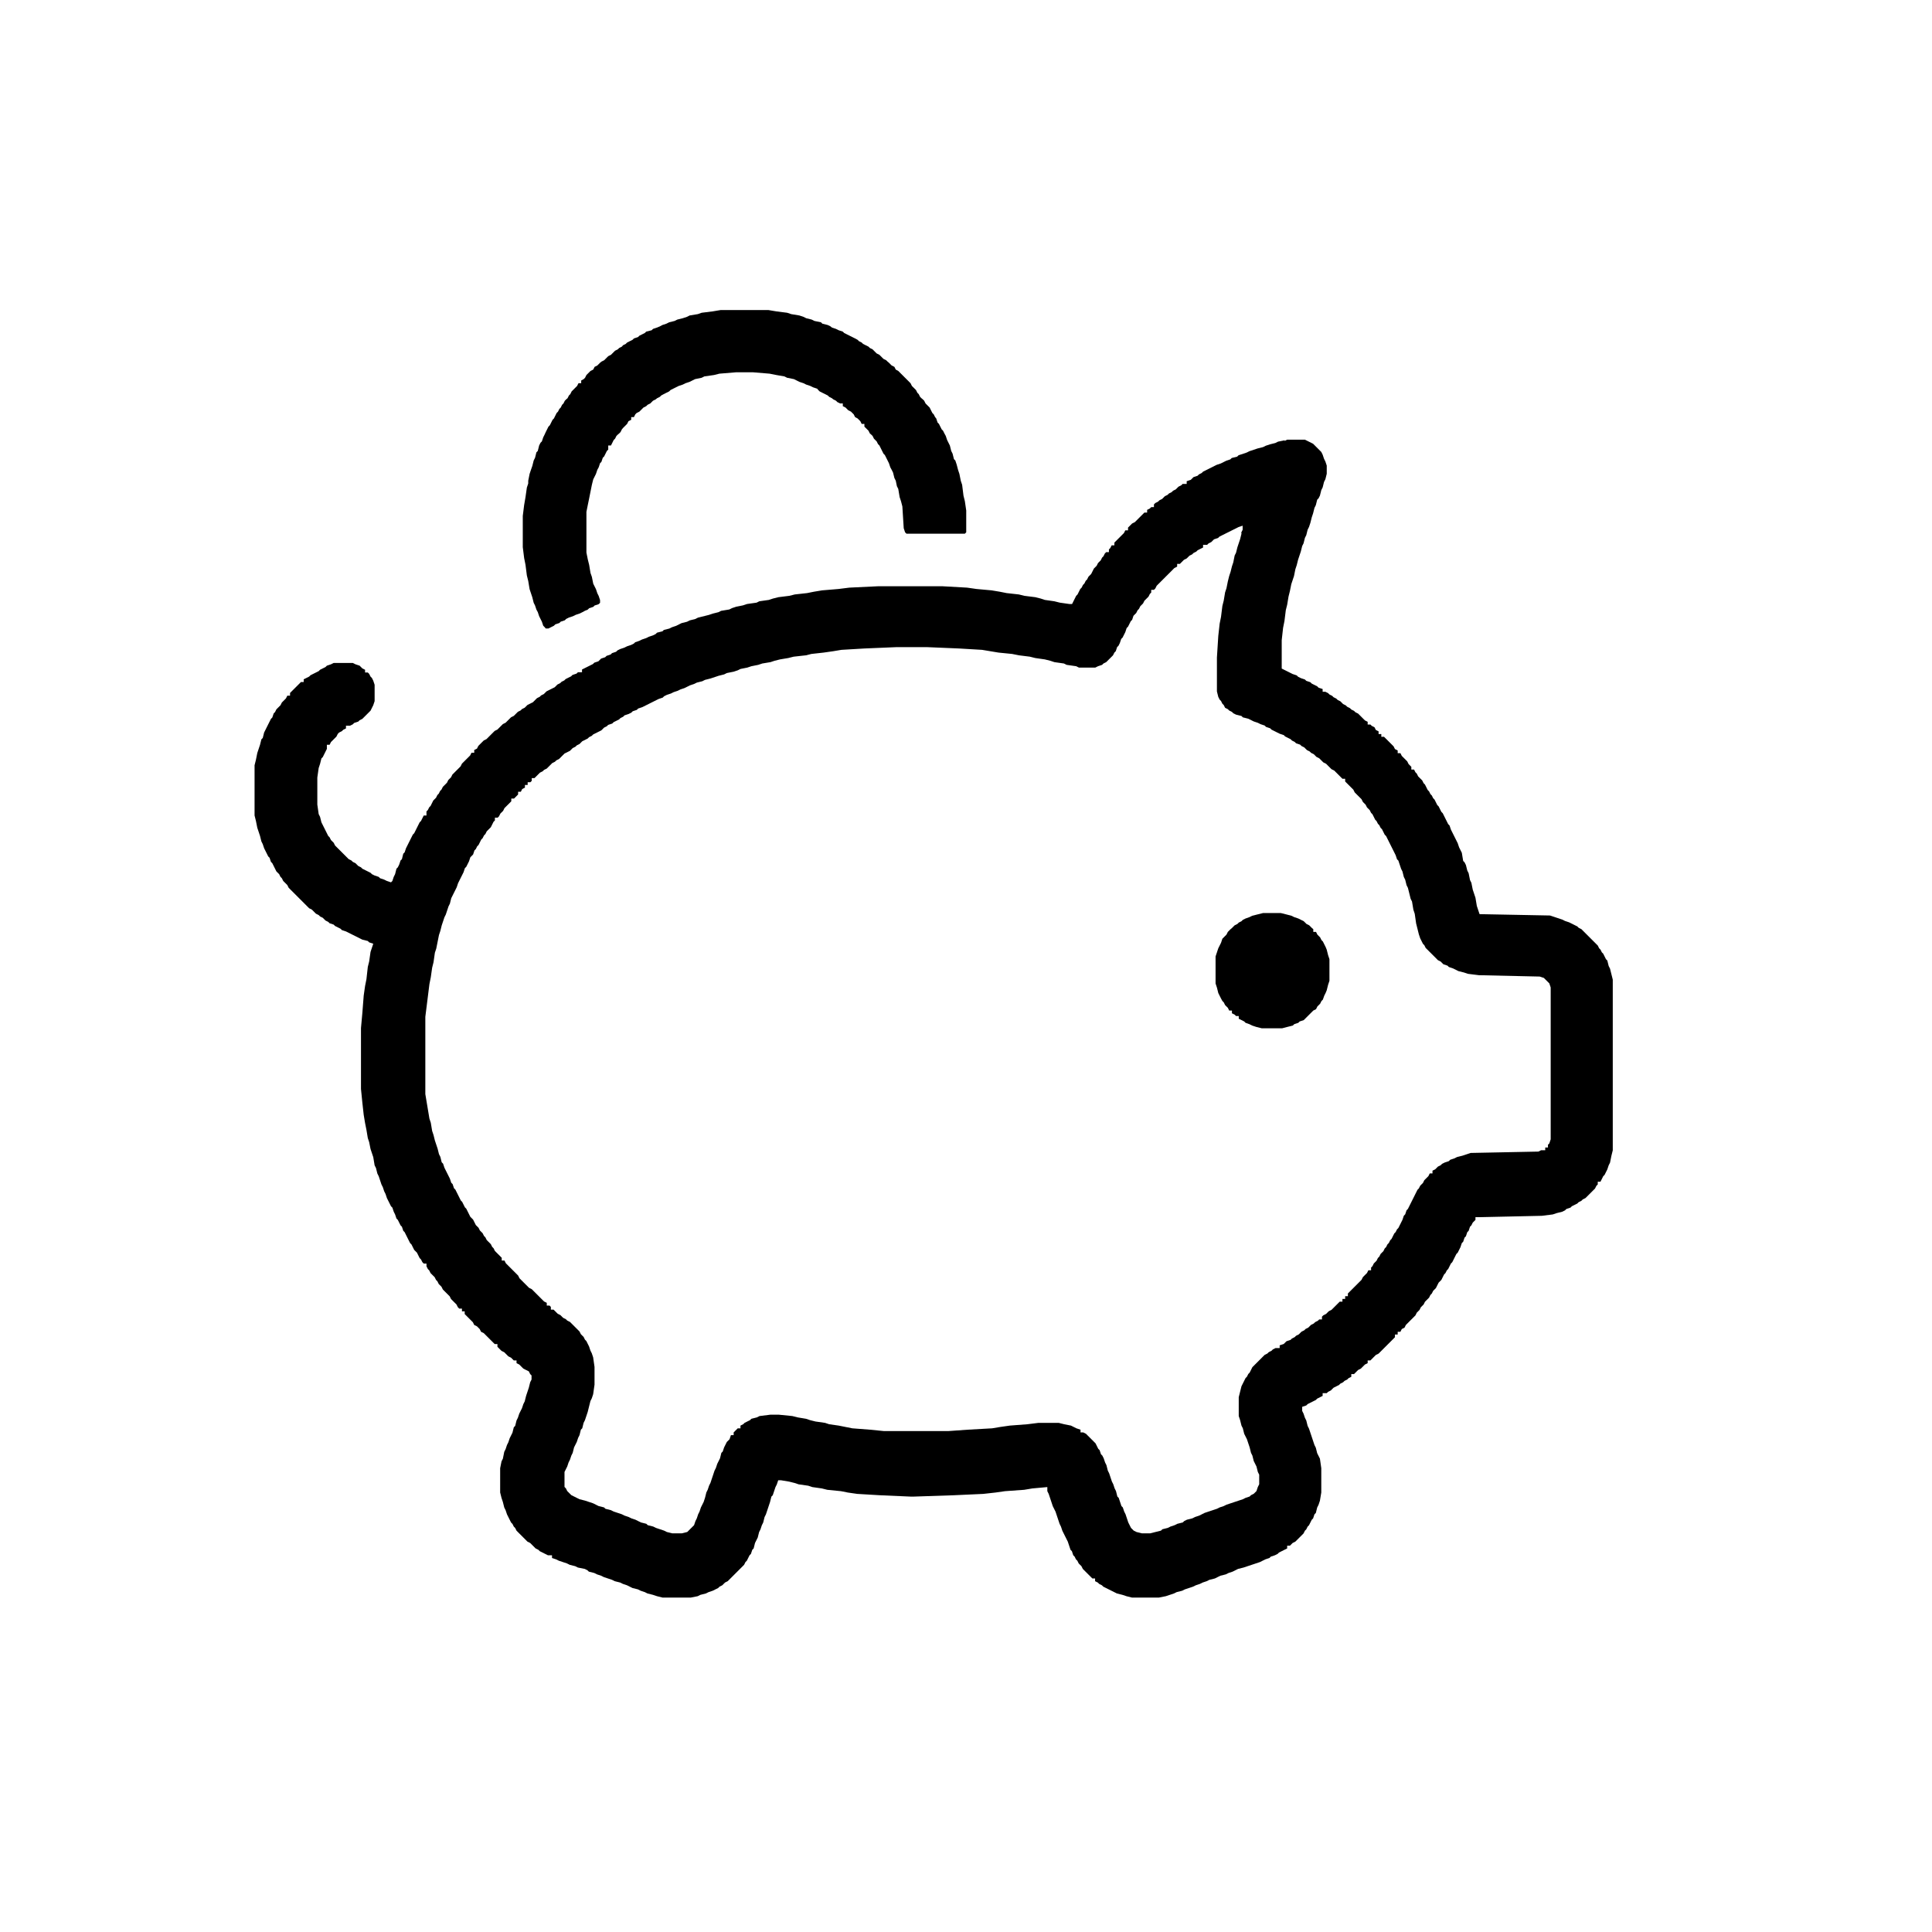 <?xml version="1.0" encoding="UTF-8"?>
<!DOCTYPE svg PUBLIC "-//W3C//DTD SVG 1.1//EN" "http://www.w3.org/Graphics/SVG/1.1/DTD/svg11.dtd">
<!-- Creator: CorelDRAW -->
<svg xmlns="http://www.w3.org/2000/svg" xml:space="preserve" width="8.5in" height="8.5in" style="shape-rendering:geometricPrecision; text-rendering:geometricPrecision; image-rendering:optimizeQuality; fill-rule:evenodd; clip-rule:evenodd"
viewBox="0 0 8.5 8.5"
 xmlns:xlink="http://www.w3.org/1999/xlink">
 <defs>
  <style type="text/css">
   <![CDATA[
    .fil0 {fill:black}
   ]]>
  </style>
 </defs>
 <g id="Layer_x0020_1">
  <g id="_105161768">
   <polygon id="_104434696" class="fil0" points="3.135,1.37 3.087,1.376 3.07,1.382 3.034,1.388 3.022,1.394 3.004,1.4 2.98,1.406 2.968,1.412 2.944,1.418 2.932,1.424 2.914,1.43 2.903,1.436 2.891,1.441 2.873,1.447 2.867,1.453 2.843,1.459 2.837,1.465 2.825,1.471 2.813,1.477 2.807,1.483 2.789,1.489 2.783,1.495 2.771,1.501 2.759,1.507 2.753,1.513 2.741,1.519 2.736,1.525 2.724,1.531 2.718,1.537 2.706,1.543 2.7,1.549 2.694,1.555 2.688,1.561 2.676,1.567 2.67,1.573 2.664,1.579 2.658,1.585 2.646,1.591 2.64,1.596 2.634,1.602 2.628,1.608 2.616,1.614 2.61,1.626 2.598,1.632 2.592,1.638 2.586,1.644 2.58,1.65 2.574,1.662 2.568,1.668 2.557,1.674 2.557,1.686 2.545,1.686 2.539,1.698 2.533,1.704 2.527,1.71 2.521,1.716 2.515,1.722 2.509,1.734 2.503,1.74 2.497,1.752 2.491,1.757 2.485,1.763 2.479,1.775 2.473,1.781 2.467,1.793 2.461,1.799 2.455,1.811 2.449,1.817 2.443,1.829 2.437,1.841 2.431,1.847 2.425,1.859 2.419,1.871 2.413,1.877 2.407,1.889 2.401,1.901 2.396,1.912 2.39,1.924 2.384,1.942 2.378,1.948 2.372,1.96 2.366,1.984 2.36,1.99 2.354,2.014 2.348,2.026 2.342,2.05 2.336,2.067 2.33,2.085 2.324,2.115 2.324,2.121 2.324,2.127 2.318,2.145 2.312,2.187 2.306,2.222 2.3,2.27 2.3,2.407 2.306,2.455 2.312,2.485 2.318,2.532 2.324,2.556 2.33,2.592 2.336,2.61 2.342,2.628 2.348,2.652 2.354,2.664 2.36,2.682 2.366,2.693 2.372,2.711 2.378,2.723 2.384,2.735 2.39,2.753 2.396,2.759 2.401,2.765 2.413,2.765 2.425,2.759 2.437,2.753 2.443,2.747 2.461,2.741 2.467,2.735 2.485,2.729 2.491,2.723 2.503,2.717 2.521,2.711 2.533,2.705 2.551,2.699 2.563,2.693 2.574,2.687 2.586,2.682 2.592,2.676 2.61,2.67 2.616,2.664 2.634,2.658 2.64,2.652 2.64,2.64 2.634,2.622 2.628,2.61 2.622,2.592 2.616,2.58 2.61,2.568 2.604,2.538 2.598,2.521 2.592,2.485 2.586,2.461 2.58,2.431 2.58,2.252 2.586,2.222 2.592,2.193 2.598,2.163 2.604,2.133 2.61,2.109 2.616,2.097 2.622,2.085 2.628,2.067 2.634,2.056 2.64,2.038 2.646,2.032 2.652,2.014 2.658,2.008 2.664,1.996 2.67,1.984 2.676,1.978 2.676,1.96 2.688,1.96 2.694,1.948 2.7,1.936 2.706,1.93 2.712,1.918 2.718,1.912 2.724,1.907 2.73,1.901 2.736,1.889 2.741,1.883 2.747,1.877 2.753,1.871 2.759,1.865 2.765,1.853 2.777,1.847 2.777,1.835 2.789,1.835 2.795,1.823 2.801,1.817 2.813,1.811 2.819,1.805 2.825,1.799 2.831,1.793 2.843,1.787 2.849,1.781 2.861,1.775 2.867,1.769 2.873,1.763 2.885,1.757 2.891,1.752 2.903,1.746 2.909,1.74 2.92,1.734 2.932,1.728 2.944,1.722 2.95,1.716 2.962,1.71 2.974,1.704 2.986,1.698 3.004,1.692 3.016,1.686 3.034,1.68 3.046,1.674 3.058,1.668 3.087,1.662 3.099,1.656 3.141,1.65 3.165,1.644 3.237,1.638 3.314,1.638 3.386,1.644 3.416,1.65 3.451,1.656 3.463,1.662 3.493,1.668 3.505,1.674 3.517,1.68 3.535,1.686 3.547,1.692 3.565,1.698 3.577,1.704 3.595,1.71 3.6,1.716 3.606,1.722 3.618,1.728 3.63,1.734 3.642,1.74 3.648,1.746 3.66,1.752 3.666,1.757 3.678,1.763 3.684,1.769 3.696,1.775 3.708,1.775 3.708,1.787 3.72,1.793 3.726,1.799 3.732,1.805 3.744,1.811 3.75,1.817 3.756,1.823 3.762,1.835 3.773,1.841 3.779,1.847 3.785,1.853 3.791,1.865 3.803,1.865 3.803,1.877 3.809,1.883 3.815,1.889 3.821,1.895 3.827,1.907 3.833,1.912 3.839,1.918 3.845,1.93 3.851,1.936 3.857,1.942 3.863,1.954 3.869,1.96 3.875,1.972 3.881,1.984 3.887,1.996 3.893,2.002 3.899,2.014 3.905,2.026 3.911,2.038 3.917,2.056 3.923,2.067 3.929,2.079 3.935,2.103 3.941,2.115 3.946,2.139 3.952,2.151 3.958,2.187 3.964,2.205 3.97,2.228 3.976,2.324 3.982,2.342 3.988,2.348 4.245,2.348 4.251,2.342 4.251,2.246 4.245,2.205 4.239,2.181 4.233,2.133 4.227,2.115 4.221,2.085 4.215,2.067 4.209,2.044 4.203,2.026 4.197,2.02 4.191,1.996 4.185,1.984 4.179,1.96 4.173,1.948 4.167,1.936 4.161,1.918 4.155,1.907 4.149,1.895 4.143,1.889 4.137,1.877 4.131,1.865 4.125,1.859 4.119,1.841 4.114,1.835 4.108,1.823 4.102,1.817 4.096,1.805 4.09,1.793 4.084,1.787 4.078,1.781 4.072,1.775 4.066,1.763 4.06,1.757 4.054,1.752 4.048,1.746 4.042,1.734 4.036,1.728 4.03,1.716 4.024,1.71 4.018,1.704 4.012,1.698 4.006,1.686 4,1.68 3.994,1.674 3.988,1.668 3.982,1.662 3.976,1.656 3.97,1.65 3.964,1.644 3.958,1.638 3.952,1.632 3.941,1.626 3.935,1.614 3.923,1.608 3.917,1.602 3.911,1.596 3.905,1.591 3.899,1.585 3.887,1.579 3.881,1.573 3.875,1.567 3.869,1.561 3.857,1.555 3.851,1.549 3.845,1.543 3.839,1.537 3.827,1.531 3.821,1.525 3.809,1.519 3.797,1.513 3.791,1.507 3.779,1.501 3.773,1.495 3.762,1.489 3.75,1.483 3.738,1.477 3.726,1.471 3.714,1.465 3.708,1.459 3.69,1.453 3.678,1.447 3.66,1.441 3.654,1.436 3.642,1.43 3.618,1.424 3.612,1.418 3.583,1.412 3.571,1.406 3.547,1.4 3.535,1.394 3.517,1.388 3.481,1.382 3.463,1.376 3.416,1.37 3.38,1.364 3.171,1.364 "/>
   <polygon id="_8429872" class="fil0" points="5.533,4.023 5.509,4.029 5.497,4.035 5.48,4.041 5.468,4.047 5.462,4.053 5.45,4.059 5.444,4.065 5.432,4.071 5.426,4.077 5.42,4.083 5.414,4.088 5.408,4.094 5.402,4.1 5.396,4.112 5.39,4.118 5.384,4.124 5.378,4.13 5.372,4.148 5.366,4.16 5.36,4.172 5.354,4.19 5.348,4.208 5.348,4.327 5.354,4.345 5.36,4.369 5.366,4.381 5.372,4.393 5.378,4.404 5.384,4.41 5.39,4.422 5.396,4.428 5.402,4.434 5.408,4.446 5.42,4.446 5.42,4.458 5.432,4.464 5.438,4.47 5.45,4.47 5.45,4.482 5.462,4.488 5.474,4.494 5.48,4.5 5.497,4.506 5.509,4.512 5.527,4.518 5.551,4.524 5.641,4.524 5.664,4.518 5.688,4.512 5.694,4.506 5.712,4.5 5.718,4.494 5.736,4.488 5.742,4.482 5.748,4.476 5.754,4.47 5.76,4.464 5.766,4.458 5.772,4.452 5.778,4.446 5.79,4.44 5.796,4.428 5.802,4.422 5.808,4.416 5.814,4.404 5.82,4.398 5.826,4.381 5.832,4.369 5.837,4.357 5.843,4.333 5.849,4.315 5.849,4.22 5.843,4.202 5.837,4.178 5.832,4.166 5.826,4.154 5.82,4.142 5.814,4.136 5.808,4.124 5.802,4.118 5.796,4.112 5.79,4.1 5.778,4.1 5.778,4.088 5.772,4.083 5.766,4.077 5.76,4.071 5.748,4.065 5.742,4.059 5.736,4.053 5.724,4.047 5.712,4.041 5.694,4.035 5.682,4.029 5.659,4.023 5.635,4.017 5.557,4.017 "/>
   <path id="_69440024" class="fil0" d="M5.462 2.348l-0.006 0.024 -0.006 0.018 -0.006 0.018 -0.006 0.024 -0.006 0.012 -0.006 0.03 -0.006 0.018 -0.006 0.024 -0.006 0.018 -0.006 0.024 -0.006 0.03 -0.006 0.018 -0.006 0.036 -0.006 0.024 -0.006 0.048 -0.006 0.03 -0.006 0.054 -0.006 0.095 0 0.149 0.006 0.024 0.006 0.012 0.006 0.006 0.006 0.012 0.006 0.006 0.006 0.012 0.012 0.006 0.006 0.006 0.012 0.006 0.006 0.006 0.012 0.006 0.024 0.006 0.006 0.006 0.024 0.006 0.012 0.006 0.012 0.006 0.018 0.006 0.012 0.006 0.018 0.006 0.006 0.006 0.018 0.006 0.006 0.006 0.012 0.006 0.012 0.006 0.012 0.006 0.018 0.006 0.006 0.006 0.012 0.006 0.012 0.006 0.006 0.006 0.012 0.006 0.006 0.006 0.018 0.006 0.006 0.006 0.012 0.006 0.006 0.006 0.006 0.006 0.012 0.006 0.006 0.006 0.012 0.006 0.006 0.006 0.006 0.006 0.012 0.006 0.006 0.006 0.006 0.006 0.006 0.006 0.012 0.006 0.006 0.006 0.006 0.006 0.006 0.006 0.006 0.006 0.012 0.006 0.006 0.006 0.006 0.006 0.006 0.006 0.006 0.006 0.006 0.006 0.006 0.006 0.012 0 0 0.012 0.006 0.006 0.006 0.006 0.006 0.006 0.006 0.006 0.006 0.006 0.006 0.006 0.006 0.012 0.006 0.006 0.006 0.006 0.006 0.006 0.006 0.006 0.006 0.006 0.006 0.012 0.006 0.006 0.006 0.006 0.006 0.012 0.006 0.006 0.006 0.006 0.006 0.012 0.006 0.006 0.006 0.012 0.006 0.012 0.006 0.006 0.006 0.012 0.006 0.006 0.006 0.012 0.006 0.006 0.006 0.012 0.006 0.012 0.006 0.006 0.006 0.012 0.006 0.012 0.006 0.012 0.006 0.012 0.006 0.012 0.006 0.012 0.006 0.012 0.006 0.018 0.006 0.006 0.006 0.018 0.006 0.018 0.006 0.012 0.006 0.024 0.006 0.012 0.006 0.024 0.006 0.012 0.006 0.024 0.006 0.024 0.006 0.012 0.006 0.036 0.006 0.018 0.006 0.042 0.006 0.024 0.006 0.024 0.006 0.018 0.006 0.012 0.006 0.012 0.006 0.006 0.006 0.012 0.006 0.006 0.006 0.006 0.006 0.006 0.006 0.006 0.006 0.006 0.006 0.006 0.006 0.006 0.006 0.006 0.006 0.006 0.012 0.006 0.006 0.006 0.006 0.006 0.018 0.006 0.006 0.006 0.018 0.006 0.012 0.006 0.012 0.006 0.024 0.006 0.018 0.006 0.048 0.006 0.268 0.006 0.018 0.006 0.006 0.006 0.006 0.006 0.006 0.006 0.006 0.006 0.006 0.018 0 0.668 -0.006 0.018 -0.006 0.006 0 0.012 -0.012 0 0 0.012 -0.018 0 -0.012 0.006 -0.298 0.006 -0.018 0.006 -0.018 0.006 -0.024 0.006 -0.012 0.006 -0.018 0.006 -0.006 0.006 -0.018 0.006 -0.012 0.006 -0.006 0.006 -0.012 0.006 -0.006 0.006 -0.006 0.006 -0.012 0.006 0 0.012 -0.012 0 -0.006 0.012 -0.006 0.006 -0.006 0.006 -0.006 0.006 -0.006 0.012 -0.006 0.006 -0.006 0.006 -0.006 0.012 -0.006 0.006 -0.006 0.012 -0.006 0.012 -0.006 0.012 -0.006 0.012 -0.006 0.012 -0.006 0.012 -0.006 0.012 -0.006 0.006 -0.006 0.018 -0.006 0.006 -0.006 0.018 -0.006 0.012 -0.006 0.012 -0.006 0.012 -0.006 0.006 -0.006 0.012 -0.006 0.006 -0.006 0.012 -0.006 0.012 -0.006 0.006 -0.006 0.012 -0.006 0.006 -0.006 0.012 -0.006 0.006 -0.006 0.012 -0.006 0.006 -0.006 0.006 -0.006 0.012 -0.006 0.006 -0.006 0.012 -0.006 0.006 -0.006 0.006 -0.006 0.012 -0.006 0.006 0 0.012 -0.012 0 -0.006 0.012 -0.006 0.006 -0.006 0.006 -0.006 0.006 -0.006 0.012 -0.006 0.006 -0.006 0.006 -0.006 0.006 -0.006 0.006 -0.006 0.006 -0.006 0.006 -0.006 0.006 -0.006 0.006 -0.006 0.006 -0.006 0.006 0 0.012 -0.012 0 0 0.012 -0.012 0 0 0.012 -0.012 0 -0.006 0.006 -0.006 0.006 -0.006 0.006 -0.006 0.006 -0.006 0.006 -0.006 0.006 -0.012 0.006 -0.006 0.006 -0.006 0.006 -0.012 0.006 -0.006 0.006 0 0.012 -0.012 0 -0.006 0.006 -0.012 0.006 -0.006 0.006 -0.012 0.006 -0.006 0.006 -0.006 0.006 -0.012 0.006 -0.006 0.006 -0.012 0.006 -0.006 0.006 -0.006 0.006 -0.012 0.006 -0.006 0.006 -0.012 0.006 -0.006 0.006 -0.018 0.006 -0.006 0.006 -0.006 0.006 -0.018 0.006 0 0.012 -0.018 0 -0.012 0.006 -0.006 0.006 -0.012 0.006 -0.006 0.006 -0.012 0.006 -0.006 0.006 -0.006 0.006 -0.006 0.006 -0.006 0.006 -0.006 0.006 -0.006 0.006 -0.006 0.006 -0.006 0.006 -0.006 0.006 -0.006 0.012 -0.006 0.012 -0.006 0.006 -0.006 0.012 -0.006 0.006 -0.006 0.012 -0.006 0.012 -0.006 0.012 -0.006 0.024 -0.006 0.024 0 0.083 0.006 0.018 0.006 0.024 0.006 0.012 0.006 0.024 0.006 0.012 0.006 0.012 0.006 0.018 0.006 0.018 0.006 0.024 0.006 0.012 0.006 0.024 0.006 0.012 0.006 0.012 0.006 0.024 0.006 0.012 0 0.042 -0.006 0.012 -0.006 0.018 -0.006 0.006 -0.006 0.006 -0.012 0.006 -0.006 0.006 -0.018 0.006 -0.012 0.006 -0.018 0.006 -0.018 0.006 -0.018 0.006 -0.018 0.006 -0.012 0.006 -0.018 0.006 -0.012 0.006 -0.018 0.006 -0.018 0.006 -0.018 0.006 -0.012 0.006 -0.012 0.006 -0.018 0.006 -0.012 0.006 -0.024 0.006 -0.012 0.006 -0.006 0.006 -0.024 0.006 -0.012 0.006 -0.018 0.006 -0.012 0.006 -0.024 0.006 -0.006 0.006 -0.024 0.006 -0.024 0.006 -0.036 0 -0.024 -0.006 -0.012 -0.006 -0.006 -0.006 -0.006 -0.006 -0.006 -0.012 -0.006 -0.012 -0.006 -0.018 -0.006 -0.018 -0.006 -0.012 -0.006 -0.018 -0.006 -0.006 -0.006 -0.018 -0.006 -0.018 -0.006 -0.006 -0.006 -0.024 -0.006 -0.012 -0.006 -0.018 -0.006 -0.012 -0.006 -0.018 -0.006 -0.018 -0.006 -0.012 -0.006 -0.024 -0.006 -0.012 -0.006 -0.018 -0.006 -0.012 -0.006 -0.006 -0.006 -0.018 -0.006 -0.006 -0.006 -0.012 -0.006 -0.012 -0.006 -0.006 -0.006 -0.006 -0.006 -0.006 -0.006 -0.006 -0.006 -0.006 -0.006 -0.006 -0.006 -0.006 -0.012 -0.006 -0.012 0 0 -0.012 -0.018 -0.006 -0.012 -0.006 -0.012 -0.006 -0.03 -0.006 -0.024 -0.006 -0.089 0 -0.048 0.006 -0.078 0.006 -0.042 0.006 -0.036 0.006 -0.107 0.006 -0.084 0.006 -0.286 0 -0.06 -0.006 -0.078 -0.006 -0.03 -0.006 -0.03 -0.006 -0.042 -0.006 -0.018 -0.006 -0.042 -0.006 -0.024 -0.006 -0.018 -0.006 -0.036 -0.006 -0.024 -0.006 -0.06 -0.006 -0.036 0 -0.048 0.006 -0.012 0.006 -0.024 0.006 -0.006 0.006 -0.012 0.006 -0.012 0.006 -0.006 0.006 -0.012 0.006 0 0.012 -0.012 0 -0.006 0.006 -0.006 0.006 -0.006 0.006 0 0.012 -0.012 0 -0.006 0.018 -0.006 0.006 -0.006 0.006 -0.006 0.012 -0.006 0.012 -0.006 0.018 -0.006 0.006 -0.006 0.024 -0.006 0.012 -0.006 0.012 -0.006 0.018 -0.006 0.012 -0.006 0.018 -0.006 0.018 -0.006 0.018 -0.006 0.012 -0.006 0.018 -0.006 0.012 -0.006 0.024 -0.006 0.018 -0.006 0.012 -0.006 0.012 -0.006 0.018 -0.006 0.012 -0.006 0.018 -0.006 0.012 -0.006 0.018 -0.006 0.006 -0.006 0.006 -0.006 0.006 -0.006 0.006 -0.006 0.006 -0.024 0.006 -0.042 0 -0.024 -0.006 -0.012 -0.006 -0.018 -0.006 -0.018 -0.006 -0.012 -0.006 -0.024 -0.006 -0.006 -0.006 -0.024 -0.006 -0.012 -0.006 -0.012 -0.006 -0.018 -0.006 -0.012 -0.006 -0.018 -0.006 -0.012 -0.006 -0.018 -0.006 -0.018 -0.006 -0.012 -0.006 -0.024 -0.006 -0.006 -0.006 -0.024 -0.006 -0.012 -0.006 -0.012 -0.006 -0.018 -0.006 -0.018 -0.006 -0.024 -0.006 -0.012 -0.006 -0.012 -0.006 -0.012 -0.006 -0.006 -0.006 -0.006 -0.006 -0.006 -0.006 -0.006 -0.012 -0.006 -0.006 0 -0.066 0.006 -0.012 0.006 -0.012 0.006 -0.018 0.006 -0.012 0.006 -0.018 0.006 -0.012 0.006 -0.024 0.006 -0.012 0.006 -0.012 0.006 -0.018 0.006 -0.012 0.006 -0.024 0.006 -0.006 0.006 -0.024 0.006 -0.012 0.006 -0.018 0.006 -0.018 0.006 -0.024 0.006 -0.024 0.006 -0.012 0.006 -0.018 0.006 -0.042 0 -0.078 -0.006 -0.042 -0.006 -0.018 -0.006 -0.012 -0.006 -0.018 -0.006 -0.012 -0.006 -0.012 -0.006 -0.006 -0.006 -0.012 -0.006 -0.006 -0.006 -0.006 -0.006 -0.012 -0.006 -0.006 -0.006 -0.006 -0.006 -0.006 -0.006 -0.006 -0.006 -0.006 -0.006 -0.006 -0.006 -0.006 -0.012 -0.006 -0.006 -0.006 -0.012 -0.006 -0.006 -0.006 -0.006 -0.006 -0.012 -0.006 -0.006 -0.006 -0.006 -0.006 -0.006 -0.006 -0.012 0 0 -0.012 -0.006 -0.006 -0.012 0 0 -0.012 -0.012 -0.006 -0.006 -0.006 -0.006 -0.006 -0.006 -0.006 -0.006 -0.006 -0.006 -0.006 -0.006 -0.006 -0.006 -0.006 -0.006 -0.006 -0.006 -0.006 -0.012 -0.006 -0.006 -0.006 -0.006 -0.006 -0.006 -0.006 -0.006 -0.006 -0.006 -0.006 -0.006 -0.006 -0.006 -0.006 -0.006 -0.012 -0.006 -0.006 -0.006 -0.006 -0.006 -0.006 -0.006 -0.006 -0.006 -0.006 -0.006 -0.006 -0.006 -0.006 -0.006 -0.006 -0.006 -0.006 -0.006 -0.012 -0.012 0 0 -0.012 -0.006 -0.006 -0.006 -0.006 -0.006 -0.006 -0.006 -0.006 -0.006 -0.006 -0.006 -0.012 -0.006 -0.006 -0.006 -0.012 -0.006 -0.006 -0.006 -0.006 -0.006 -0.006 -0.006 -0.012 -0.006 -0.006 -0.006 -0.012 -0.006 -0.006 -0.006 -0.006 -0.006 -0.012 -0.006 -0.006 -0.006 -0.006 -0.006 -0.012 -0.006 -0.012 -0.006 -0.006 -0.006 -0.006 -0.006 -0.012 -0.006 -0.012 -0.006 -0.012 -0.006 -0.006 -0.006 -0.012 -0.006 -0.012 -0.006 -0.006 -0.006 -0.012 -0.006 -0.012 -0.006 -0.012 -0.006 -0.012 -0.006 -0.006 -0.006 -0.018 -0.006 -0.006 -0.006 -0.018 -0.006 -0.012 -0.006 -0.012 -0.006 -0.012 -0.006 -0.012 -0.006 -0.018 -0.006 -0.006 -0.006 -0.024 -0.006 -0.012 -0.006 -0.024 -0.006 -0.018 -0.006 -0.018 -0.006 -0.024 -0.006 -0.018 -0.006 -0.036 -0.006 -0.018 -0.006 -0.036 -0.006 -0.036 -0.006 -0.036 0 -0.34 0.006 -0.048 0.006 -0.048 0.006 -0.048 0.006 -0.03 0.006 -0.042 0.006 -0.024 0.006 -0.042 0.006 -0.018 0.006 -0.03 0.006 -0.03 0.006 -0.018 0.006 -0.024 0.006 -0.018 0.006 -0.018 0.006 -0.012 0.006 -0.018 0.006 -0.018 0.006 -0.012 0.006 -0.024 0.006 -0.012 0.006 -0.012 0.006 -0.012 0.006 -0.012 0.006 -0.018 0.006 -0.012 0.006 -0.012 0.006 -0.012 0.006 -0.012 0.006 -0.018 0.006 -0.006 0.006 -0.012 0.006 -0.012 0.006 -0.018 0.006 -0.006 0.006 -0.006 0.006 -0.018 0.006 -0.006 0.006 -0.012 0.006 -0.006 0.006 -0.012 0.006 -0.012 0.006 -0.006 0.006 -0.012 0.006 -0.006 0.006 -0.012 0.006 -0.006 0.006 -0.006 0.006 -0.006 0.006 -0.012 0.006 -0.012 0.006 -0.006 0 -0.012 0.012 0 0.006 -0.006 0.006 -0.012 0.006 -0.006 0.006 -0.006 0.006 -0.012 0.006 -0.006 0.006 -0.006 0.006 -0.006 0.006 -0.006 0.006 -0.006 0 -0.012 0.012 0 0.006 -0.006 0.006 -0.006 0.006 -0.006 0 -0.012 0.012 0 0.006 -0.012 0.012 -0.006 0 -0.012 0.012 0 0 -0.012 0.012 0 0.006 -0.006 0 -0.012 0.012 0 0.006 -0.006 0.006 -0.006 0.006 -0.006 0.006 -0.006 0.012 -0.006 0.006 -0.006 0.012 -0.006 0.006 -0.006 0.006 -0.006 0.006 -0.006 0.006 -0.006 0.012 -0.006 0.006 -0.006 0.012 -0.006 0.006 -0.006 0.006 -0.006 0.006 -0.006 0.006 -0.006 0.012 -0.006 0.012 -0.006 0.006 -0.006 0.006 -0.006 0.012 -0.006 0.006 -0.006 0.012 -0.006 0.006 -0.006 0.006 -0.006 0.012 -0.006 0.012 -0.006 0.006 -0.006 0.012 -0.006 0.006 -0.006 0.012 -0.006 0.012 -0.006 0.012 -0.006 0.006 -0.006 0.006 -0.006 0.012 -0.006 0.006 -0.006 0.018 -0.006 0.006 -0.006 0.012 -0.006 0.012 -0.006 0.006 -0.006 0.012 -0.006 0.006 -0.006 0.018 -0.006 0.012 -0.006 0.006 -0.006 0.018 -0.006 0.006 -0.006 0.018 -0.006 0.012 -0.006 0.012 -0.006 0.012 -0.006 0.012 -0.006 0.012 -0.006 0.012 -0.006 0.018 -0.006 0.006 -0.006 0.012 -0.006 0.018 -0.006 0.012 -0.006 0.018 -0.006 0.012 -0.006 0.018 -0.006 0.012 -0.006 0.012 -0.006 0.018 -0.006 0.012 -0.006 0.024 -0.006 0.012 -0.006 0.024 -0.006 0.018 -0.006 0.018 -0.006 0.024 -0.006 0.012 -0.006 0.03 -0.006 0.018 -0.006 0.012 -0.006 0.03 -0.006 0.018 -0.006 0.03 -0.006 0.018 -0.006 0.036 -0.006 0.018 -0.006 0.024 -0.006 0.036 -0.006 0.024 -0.006 0.054 -0.006 0.024 -0.006 0.054 -0.006 0.042 -0.006 0.036 -0.006 0.101 -0.006 0.143 -0.006 0.131 0 0.143 0.006 0.101 0.006 0.036 0.006 0.036 0.006 0.06 0.006 0.03 0.006 0.048 0.006 0.024 0.006 0.042 0.006 0.024 0.006 0.018 0.006 0.042 0.006 0.012 0.006 0.042 0.006 0.012 0.006 0.072 0 0.012 -0.006 0.018 -0.006 0.006 -0.006 0.012 -0.006 0.006 -0.006 0.006 -0.006 0.006 -0.006 0.006 -0.006 0.006 -0.006 0.006 -0.012 0.006 -0.006 0.006 -0.018 0.006 -0.006 0.006 -0.012 0.006 -0.018 0.006 -0.006 0.006 -0.012 0.006 -0.012 0.006 -0.018 0.006 -0.006 0.006 -0.012 0.006 -0.012 0.006 -0.006 0.006 -0.018 0.006 -0.006 0.006 -0.006 0.006 -0.012 0.006 -0.006 0.006 -0.012 0.006 -0.006 0.006 -0.006 0.006 -0.012 0.006 -0.006 0.006 -0.006 0.006 -0.006 0.006 -0.012 0.006 -0.006 0 -0.012 0.012 0 0.006 -0.006 0.006 -0.012 0.006 -0.006 0.006 -0.006 0.006 -0.006 0.006 -0.006 0.006 -0.006 0.006 -0.006 0.006 -0.006 0.006 -0.006 0.006 -0.006 0.006 -0.006 0.006 -0.006 0.006 -0.006 0.006 -0.006 0.012 -0.006 0 -0.012 0.012 0 0.006 -0.006 0.006 -0.006 0.006 -0.006 0.012 -0.006 0.006 -0.006 0.006 -0.006 0.012 -0.006 0.006 -0.006 0.012 -0.006 0.006 -0.006 0.012 -0.006 0.012 -0.006 0 -0.012 0.018 0 0.006 -0.006 0.012 -0.006 0.006 -0.006 0.006 -0.006 0.018 -0.006 0.006 -0.006 0.012 -0.006 0.012 -0.006 0.012 -0.006 0.012 -0.006 0.012 -0.006 0.012 -0.006 0.012 -0.006 0.018 -0.006 0 0.018 -0.006 0.012zm0.191 -0.411l-0.03 0.006 -0.012 0.006 -0.024 0.006 -0.018 0.006 -0.012 0.006 -0.024 0.006 -0.018 0.006 -0.018 0.006 -0.012 0.006 -0.018 0.006 -0.018 0.006 -0.006 0.006 -0.024 0.006 -0.006 0.006 -0.018 0.006 -0.012 0.006 -0.012 0.006 -0.018 0.006 -0.012 0.006 -0.012 0.006 -0.012 0.006 -0.012 0.006 -0.012 0.006 -0.006 0.006 -0.012 0.006 -0.006 0.006 -0.018 0.006 -0.006 0.006 -0.006 0.006 -0.018 0.006 0 0.012 -0.018 0 -0.006 0.006 -0.012 0.006 -0.006 0.006 -0.006 0.006 -0.012 0.006 -0.006 0.006 -0.012 0.006 -0.006 0.006 -0.012 0.006 -0.006 0.006 -0.006 0.006 -0.012 0.006 -0.006 0.006 -0.012 0.006 -0.006 0.006 0 0.012 -0.012 0 -0.006 0.006 -0.012 0.006 0 0.012 -0.012 0 -0.006 0.006 -0.006 0.006 -0.006 0.006 -0.006 0.006 -0.006 0.006 -0.006 0.006 -0.006 0.006 -0.012 0.006 -0.006 0.006 -0.006 0.006 -0.006 0.006 0 0.012 -0.012 0 -0.006 0.012 -0.006 0.006 -0.006 0.006 -0.006 0.006 -0.006 0.006 -0.006 0.006 -0.006 0.006 -0.006 0.006 0 0.012 -0.012 0 -0.006 0.012 -0.006 0.006 0 0.012 -0.012 0 -0.006 0.006 -0.006 0.012 -0.006 0.006 -0.006 0.012 -0.006 0.006 -0.006 0.006 -0.006 0.012 -0.006 0.006 -0.006 0.006 -0.006 0.012 -0.006 0.012 -0.006 0.006 -0.006 0.006 -0.006 0.012 -0.006 0.006 -0.006 0.012 -0.006 0.006 -0.006 0.012 -0.006 0.006 -0.006 0.012 -0.006 0.012 -0.006 0.006 -0.006 0.012 -0.006 0.012 -0.006 0.012 -0.012 0 -0.042 -0.006 -0.024 -0.006 -0.042 -0.006 -0.018 -0.006 -0.024 -0.006 -0.048 -0.006 -0.024 -0.006 -0.054 -0.006 -0.03 -0.006 -0.036 -0.006 -0.066 -0.006 -0.042 -0.006 -0.107 -0.006 -0.286 0 -0.125 0.006 -0.048 0.006 -0.072 0.006 -0.036 0.006 -0.03 0.006 -0.054 0.006 -0.024 0.006 -0.048 0.006 -0.024 0.006 -0.018 0.006 -0.042 0.006 -0.012 0.006 -0.042 0.006 -0.018 0.006 -0.03 0.006 -0.018 0.006 -0.012 0.006 -0.036 0.006 -0.012 0.006 -0.024 0.006 -0.018 0.006 -0.024 0.006 -0.024 0.006 -0.012 0.006 -0.024 0.006 -0.012 0.006 -0.024 0.006 -0.012 0.006 -0.012 0.006 -0.018 0.006 -0.012 0.006 -0.024 0.006 -0.006 0.006 -0.024 0.006 -0.006 0.006 -0.012 0.006 -0.018 0.006 -0.012 0.006 -0.018 0.006 -0.012 0.006 -0.018 0.006 -0.006 0.006 -0.012 0.006 -0.018 0.006 -0.012 0.006 -0.018 0.006 -0.012 0.006 -0.006 0.006 -0.018 0.006 -0.006 0.006 -0.018 0.006 -0.006 0.006 -0.018 0.006 -0.006 0.006 -0.006 0.006 -0.018 0.006 -0.006 0.006 -0.012 0.006 -0.012 0.006 -0.012 0.006 -0.012 0.006 0 0.012 -0.018 0 -0.006 0.006 -0.018 0.006 -0.006 0.006 -0.012 0.006 -0.012 0.006 -0.006 0.006 -0.012 0.006 -0.006 0.006 -0.012 0.006 -0.006 0.006 -0.006 0.006 -0.012 0.006 -0.012 0.006 -0.012 0.006 -0.006 0.006 -0.006 0.006 -0.012 0.006 -0.006 0.006 -0.012 0.006 -0.006 0.006 -0.006 0.006 -0.006 0.006 -0.012 0.006 -0.012 0.006 -0.006 0.006 -0.006 0.006 -0.012 0.006 -0.006 0.006 -0.012 0.006 -0.006 0.006 -0.006 0.006 -0.006 0.006 -0.012 0.006 -0.006 0.006 -0.006 0.006 -0.006 0.006 -0.006 0.006 -0.012 0.006 -0.006 0.006 -0.006 0.006 -0.006 0.006 -0.006 0.006 -0.012 0.006 -0.006 0.006 -0.006 0.006 -0.006 0.006 -0.006 0.006 -0.006 0.006 -0.006 0.006 -0.012 0.006 -0.006 0.006 -0.006 0.006 -0.006 0.006 -0.006 0.006 -0.006 0.012 -0.012 0.006 0 0.012 -0.012 0 -0.006 0.012 -0.006 0.006 -0.006 0.006 -0.006 0.006 -0.006 0.006 -0.006 0.006 -0.006 0.006 -0.006 0.012 -0.006 0.006 -0.006 0.006 -0.006 0.006 -0.006 0.006 -0.006 0.006 -0.006 0.006 -0.006 0.012 -0.006 0.006 -0.006 0.006 -0.006 0.012 -0.006 0.006 -0.006 0.006 -0.006 0.006 -0.006 0.012 -0.006 0.006 -0.006 0.012 -0.006 0.006 -0.006 0.012 -0.006 0.006 -0.006 0.006 -0.006 0.012 -0.006 0.012 -0.006 0.006 -0.006 0.012 -0.006 0.006 0 0.018 -0.012 0 -0.006 0.012 -0.006 0.012 -0.006 0.006 -0.006 0.012 -0.006 0.012 -0.006 0.012 -0.006 0.012 -0.006 0.006 -0.006 0.012 -0.006 0.012 -0.006 0.012 -0.006 0.012 -0.006 0.012 -0.006 0.018 -0.006 0.006 -0.006 0.024 -0.006 0.006 -0.006 0.018 -0.006 0.012 -0.006 0.006 -0.006 0.024 -0.006 0.012 -0.006 0.018 -0.006 0.006 -0.018 -0.006 -0.012 -0.006 -0.018 -0.006 -0.006 -0.006 -0.018 -0.006 -0.012 -0.006 -0.006 -0.006 -0.012 -0.006 -0.012 -0.006 -0.012 -0.006 -0.006 -0.006 -0.012 -0.006 -0.006 -0.006 -0.006 -0.006 -0.012 -0.006 -0.006 -0.006 -0.012 -0.006 -0.006 -0.006 -0.006 -0.006 -0.006 -0.006 -0.006 -0.006 -0.006 -0.006 -0.006 -0.006 -0.006 -0.006 -0.006 -0.006 -0.006 -0.006 -0.006 -0.006 -0.006 -0.012 -0.006 -0.006 -0.006 -0.006 -0.006 -0.012 -0.006 -0.006 -0.006 -0.012 -0.006 -0.012 -0.006 -0.012 -0.006 -0.012 -0.006 -0.012 -0.006 -0.024 -0.006 -0.012 -0.006 -0.042 0 -0.119 0.006 -0.042 0.006 -0.018 0.006 -0.024 0.006 -0.006 0.006 -0.012 0.006 -0.012 0.006 -0.012 0 -0.018 0.012 0 0.006 -0.012 0.006 -0.006 0.006 -0.006 0.006 -0.006 0.006 -0.006 0.006 -0.012 0.006 -0.006 0.012 -0.006 0.006 -0.006 0.012 -0.006 0 -0.012 0.018 0 0.012 -0.006 0.006 -0.006 0.018 -0.006 0.006 -0.006 0.012 -0.006 0.006 -0.006 0.006 -0.006 0.006 -0.006 0.006 -0.006 0.006 -0.006 0.006 -0.006 0.006 -0.012 0.006 -0.012 0.006 -0.018 0 -0.072 -0.006 -0.018 -0.006 -0.012 -0.006 -0.006 -0.006 -0.012 -0.006 -0.006 -0.012 0 0 -0.012 -0.012 -0.006 -0.006 -0.006 -0.006 -0.006 -0.018 -0.006 -0.012 -0.006 -0.084 0 -0.012 0.006 -0.018 0.006 -0.006 0.006 -0.012 0.006 -0.012 0.006 -0.006 0.006 -0.012 0.006 -0.012 0.006 -0.012 0.006 -0.006 0.006 -0.012 0.006 -0.012 0.006 0 0.012 -0.012 0 -0.006 0.006 -0.006 0.006 -0.006 0.006 -0.006 0.006 -0.006 0.006 -0.006 0.006 -0.006 0.006 -0.006 0.006 0 0.012 -0.012 0 -0.006 0.012 -0.006 0.006 -0.006 0.006 -0.006 0.006 -0.006 0.012 -0.006 0.006 -0.006 0.006 -0.006 0.006 -0.006 0.012 -0.006 0.006 -0.006 0.018 -0.006 0.006 -0.006 0.012 -0.006 0.012 -0.006 0.012 -0.006 0.012 -0.006 0.012 -0.006 0.024 -0.006 0.006 -0.006 0.024 -0.006 0.018 -0.006 0.018 -0.006 0.03 -0.006 0.024 0 0.221 0.006 0.024 0.006 0.03 0.006 0.018 0.006 0.018 0.006 0.024 0.006 0.012 0.006 0.018 0.006 0.012 0.006 0.012 0.006 0.012 0.006 0.006 0.006 0.018 0.006 0.006 0.006 0.012 0.006 0.012 0.006 0.012 0.006 0.006 0.006 0.006 0.006 0.012 0.006 0.006 0.006 0.012 0.006 0.006 0.006 0.006 0.006 0.006 0.006 0.012 0.006 0.006 0.006 0.006 0.006 0.006 0.006 0.006 0.006 0.006 0.006 0.006 0.006 0.006 0.006 0.006 0.006 0.006 0.006 0.006 0.006 0.006 0.006 0.006 0.006 0.006 0.006 0.006 0.006 0.006 0.012 0.006 0.006 0.006 0.006 0.006 0.006 0.006 0.012 0.006 0.006 0.006 0.012 0.006 0.006 0.006 0.006 0.006 0.012 0.006 0.006 0.006 0.018 0.006 0.006 0.006 0.012 0.006 0.012 0.006 0.006 0.006 0.018 0.006 0.012 0.006 0.012 0.006 0.012 0.006 0.012 0.006 0.012 0.006 0.012 0.006 0.024 0.006 0.006 0.006 0.018 0.006 -0.006 0.018 -0.006 0.018 -0.006 0.042 -0.006 0.024 -0.006 0.054 -0.006 0.03 -0.006 0.042 -0.006 0.077 -0.006 0.066 0 0.268 0.006 0.06 0.006 0.054 0.006 0.036 0.006 0.03 0.006 0.036 0.006 0.018 0.006 0.03 0.006 0.018 0.006 0.018 0.006 0.036 0.006 0.012 0.006 0.024 0.006 0.012 0.006 0.018 0.006 0.018 0.006 0.012 0.006 0.018 0.006 0.012 0.006 0.018 0.006 0.012 0.006 0.012 0.006 0.012 0.006 0.006 0.006 0.018 0.006 0.012 0.006 0.018 0.006 0.006 0.006 0.012 0.006 0.012 0.006 0.006 0.006 0.018 0.006 0.006 0.006 0.012 0.006 0.012 0.006 0.012 0.006 0.012 0.006 0.006 0.006 0.012 0.006 0.012 0.006 0.006 0.006 0.006 0.006 0.012 0.006 0.012 0.006 0.006 0.006 0.012 0.006 0.006 0.012 0 0 0.012 0.006 0.012 0.006 0.006 0.006 0.012 0.006 0.006 0.006 0.006 0.006 0.006 0.006 0.012 0.006 0.006 0.006 0.012 0.006 0.006 0.006 0.006 0.006 0.012 0.006 0.006 0.006 0.006 0.006 0.006 0.006 0.006 0.006 0.006 0.006 0.012 0.006 0.006 0.006 0.006 0.006 0.006 0.006 0.006 0.006 0.012 0.006 0.006 0.012 0 0 0.012 0.012 0 0 0.012 0.006 0.006 0.006 0.006 0.006 0.006 0.006 0.006 0.006 0.006 0.006 0.006 0.006 0.012 0.012 0.006 0.006 0.006 0.006 0.006 0.006 0.012 0.012 0.006 0.006 0.006 0.006 0.006 0.006 0.006 0.006 0.006 0.006 0.006 0.006 0.006 0.006 0.006 0.006 0.006 0.012 0 0 0.012 0.006 0.006 0.006 0.006 0.006 0.006 0.012 0.006 0.006 0.006 0.006 0.006 0.006 0.006 0.012 0.006 0.006 0.006 0.006 0.006 0.012 0 0 0.012 0.012 0.006 0.006 0.006 0.006 0.006 0.006 0.006 0.012 0.006 0.012 0.006 0.006 0.012 0.006 0.006 0 0.018 -0.006 0.012 -0.006 0.024 -0.006 0.018 -0.006 0.018 -0.006 0.024 -0.006 0.012 -0.006 0.018 -0.006 0.012 -0.006 0.012 -0.006 0.018 -0.006 0.012 -0.006 0.024 -0.006 0.006 -0.006 0.024 -0.006 0.012 -0.006 0.012 -0.006 0.018 -0.006 0.012 -0.006 0.018 -0.006 0.012 -0.006 0.03 -0.006 0.012 -0.006 0.03 0 0.107 0.006 0.024 0.006 0.018 0.006 0.024 0.006 0.012 0.006 0.018 0.006 0.012 0.006 0.012 0.006 0.012 0.006 0.006 0.006 0.012 0.006 0.006 0.006 0.012 0.006 0.006 0.006 0.006 0.006 0.006 0.006 0.006 0.006 0.006 0.006 0.006 0.006 0.006 0.006 0.006 0.012 0.006 0.006 0.006 0.006 0.006 0.006 0.006 0.006 0.006 0.012 0.006 0.006 0.006 0.012 0.006 0.012 0.006 0.012 0.006 0.018 0 0 0.012 0.018 0.006 0.012 0.006 0.018 0.006 0.018 0.006 0.012 0.006 0.024 0.006 0.012 0.006 0.03 0.006 0.012 0.006 0.006 0.006 0.024 0.006 0.012 0.006 0.018 0.006 0.012 0.006 0.018 0.006 0.018 0.006 0.012 0.006 0.024 0.006 0.012 0.006 0.018 0.006 0.012 0.006 0.012 0.006 0.024 0.006 0.012 0.006 0.018 0.006 0.012 0.006 0.024 0.006 0.018 0.006 0.024 0.006 0.125 0 0.03 -0.006 0.012 -0.006 0.024 -0.006 0.012 -0.006 0.018 -0.006 0.012 -0.006 0.012 -0.006 0.006 -0.006 0.012 -0.006 0.006 -0.006 0.006 -0.006 0.012 -0.006 0.006 -0.006 0.006 -0.006 0.006 -0.006 0.006 -0.006 0.006 -0.006 0.006 -0.006 0.006 -0.006 0.006 -0.006 0.006 -0.006 0.006 -0.006 0.006 -0.006 0.006 -0.006 0.006 -0.012 0.006 -0.006 0.006 -0.012 0.006 -0.012 0.006 -0.006 0.006 -0.018 0.006 -0.006 0.006 -0.024 0.006 -0.012 0.006 -0.012 0.006 -0.024 0.006 -0.012 0.006 -0.018 0.006 -0.012 0.006 -0.024 0.006 -0.012 0.006 -0.018 0.006 -0.018 0.006 -0.018 0.006 -0.024 0.006 -0.006 0.006 -0.018 0.006 -0.018 0.006 -0.012 0.006 -0.018 0.012 0 0.036 0.006 0.024 0.006 0.018 0.006 0.042 0.006 0.018 0.006 0.042 0.006 0.024 0.006 0.06 0.006 0.03 0.006 0.042 0.006 0.101 0.006 0.137 0.006 0.006 0 0.179 -0.006 0.131 -0.006 0.054 -0.006 0.042 -0.006 0.084 -0.006 0.036 -0.006 0.066 -0.006 0 0.018 0.006 0.012 0.006 0.018 0.006 0.018 0.006 0.018 0.006 0.012 0.006 0.012 0.006 0.018 0.006 0.018 0.006 0.018 0.006 0.012 0.006 0.018 0.006 0.012 0.006 0.012 0.006 0.012 0.006 0.012 0.006 0.018 0.006 0.018 0.006 0.006 0.006 0.018 0.006 0.006 0.006 0.012 0.006 0.006 0.006 0.012 0.006 0.006 0.006 0.006 0.006 0.012 0.006 0.006 0.006 0.006 0.006 0.006 0.006 0.006 0.006 0.006 0.006 0.006 0.006 0.006 0.012 0 0 0.012 0.012 0.006 0.006 0.006 0.012 0.006 0.006 0.006 0.012 0.006 0.012 0.006 0.012 0.006 0.012 0.006 0.012 0.006 0.024 0.006 0.018 0.006 0.024 0.006 0.119 0 0.03 -0.006 0.018 -0.006 0.018 -0.006 0.012 -0.006 0.024 -0.006 0.012 -0.006 0.018 -0.006 0.018 -0.006 0.012 -0.006 0.018 -0.006 0.012 -0.006 0.018 -0.006 0.012 -0.006 0.024 -0.006 0.012 -0.006 0.012 -0.006 0.024 -0.006 0.012 -0.006 0.018 -0.006 0.012 -0.006 0.012 -0.006 0.024 -0.006 0.018 -0.006 0.018 -0.006 0.018 -0.006 0.018 -0.006 0.012 -0.006 0.012 -0.006 0.018 -0.006 0.006 -0.006 0.018 -0.006 0.012 -0.006 0.006 -0.006 0.012 -0.006 0.012 -0.006 0.012 -0.006 0 -0.012 0.012 0 0.006 -0.006 0.006 -0.006 0.012 -0.006 0.006 -0.006 0.006 -0.006 0.006 -0.006 0.006 -0.006 0.006 -0.006 0.006 -0.006 0.006 -0.012 0.006 -0.006 0.006 -0.012 0.006 -0.006 0.006 -0.012 0.006 -0.012 0.006 -0.006 0.006 -0.018 0.006 -0.006 0.006 -0.024 0.006 -0.012 0.006 -0.018 0.006 -0.036 0 -0.107 -0.006 -0.042 -0.006 -0.012 -0.006 -0.012 -0.006 -0.024 -0.006 -0.012 -0.006 -0.018 -0.006 -0.018 -0.006 -0.018 -0.006 -0.018 -0.006 -0.012 -0.006 -0.024 -0.006 -0.012 -0.006 -0.018 -0.006 -0.012 0 -0.018 0.018 -0.006 0.006 -0.006 0.012 -0.006 0.012 -0.006 0.012 -0.006 0.006 -0.006 0.012 -0.006 0.012 -0.006 0 -0.012 0.018 0 0.006 -0.006 0.012 -0.006 0.006 -0.006 0.006 -0.006 0.012 -0.006 0.012 -0.006 0.006 -0.006 0.012 -0.006 0.006 -0.006 0.012 -0.006 0.006 -0.006 0.012 -0.006 0 -0.012 0.012 0 0.006 -0.006 0.006 -0.006 0.006 -0.006 0.012 -0.006 0.006 -0.006 0.006 -0.006 0.006 -0.006 0.012 -0.006 0 -0.012 0.012 0 0.006 -0.006 0.006 -0.006 0.006 -0.006 0.006 -0.006 0.012 -0.006 0.006 -0.006 0.006 -0.006 0.006 -0.006 0.006 -0.006 0.006 -0.006 0.006 -0.006 0.006 -0.006 0.006 -0.006 0.006 -0.006 0.006 -0.006 0.006 -0.006 0.006 -0.006 0 -0.012 0.012 0 0 -0.012 0.012 0 0.006 -0.012 0.012 -0.006 0.006 -0.012 0.006 -0.006 0.006 -0.006 0.006 -0.006 0.006 -0.006 0.006 -0.006 0.006 -0.006 0.006 -0.006 0.006 -0.012 0.006 -0.006 0.006 -0.006 0.006 -0.012 0.006 -0.006 0.006 -0.006 0.006 -0.012 0.006 -0.006 0.006 -0.006 0.006 -0.006 0.006 -0.012 0.006 -0.006 0.006 -0.012 0.006 -0.006 0.006 -0.006 0.006 -0.012 0.006 -0.012 0.006 -0.006 0.006 -0.006 0.006 -0.012 0.006 -0.012 0.006 -0.006 0.006 -0.012 0.006 -0.006 0.006 -0.012 0.006 -0.012 0.006 -0.006 0.006 -0.012 0.006 -0.012 0.006 -0.012 0.006 -0.006 0.006 -0.012 0.006 -0.012 0.006 -0.018 0.006 -0.006 0.006 -0.018 0.006 -0.006 0.006 -0.018 0.006 -0.006 0.006 -0.018 0.006 -0.006 0.006 -0.012 0.006 -0.006 0.006 -0.006 0 -0.012 0.018 0 0.274 -0.006 0.048 -0.006 0.018 -0.006 0.024 -0.006 0.012 -0.006 0.006 -0.006 0.018 -0.006 0.006 -0.006 0.012 -0.006 0.012 -0.006 0.006 -0.006 0.012 -0.006 0.006 -0.006 0.012 -0.006 0.006 -0.006 0.006 -0.006 0.006 -0.006 0.006 -0.006 0.006 -0.006 0.006 -0.006 0.006 -0.006 0.006 -0.012 0.006 -0.006 0 -0.012 0.012 0 0.006 -0.012 0.006 -0.012 0.006 -0.006 0.006 -0.012 0.006 -0.012 0.006 -0.018 0.006 -0.012 0.006 -0.03 0.006 -0.024 0 -0.751 -0.006 -0.024 -0.006 -0.024 -0.006 -0.012 -0.006 -0.024 -0.006 -0.006 -0.006 -0.012 -0.006 -0.012 -0.006 -0.006 -0.006 -0.012 -0.006 -0.006 -0.006 -0.012 -0.006 -0.006 -0.006 -0.006 -0.006 -0.006 -0.006 -0.006 -0.006 -0.006 -0.006 -0.006 -0.006 -0.006 -0.006 -0.006 -0.006 -0.006 -0.006 -0.006 -0.006 -0.006 -0.006 -0.006 -0.012 -0.006 -0.006 -0.006 -0.012 -0.006 -0.012 -0.006 -0.012 -0.006 -0.018 -0.006 -0.012 -0.006 -0.018 -0.006 -0.018 -0.006 -0.018 -0.006 -0.31 -0.006 -0.006 -0.018 -0.006 -0.018 -0.006 -0.036 -0.006 -0.018 -0.006 -0.018 -0.006 -0.03 -0.006 -0.012 -0.006 -0.03 -0.006 -0.012 -0.006 -0.024 -0.006 -0.012 -0.006 -0.006 -0.006 -0.036 -0.006 -0.012 -0.006 -0.012 -0.006 -0.018 -0.006 -0.012 -0.006 -0.012 -0.006 -0.012 -0.006 -0.012 -0.006 -0.012 -0.006 -0.018 -0.006 -0.006 -0.006 -0.012 -0.006 -0.012 -0.006 -0.012 -0.006 -0.012 -0.006 -0.006 -0.006 -0.012 -0.006 -0.012 -0.006 -0.006 -0.006 -0.012 -0.006 -0.012 -0.006 -0.006 -0.006 -0.012 -0.006 -0.006 -0.006 -0.012 -0.006 -0.006 -0.006 -0.012 -0.006 -0.012 -0.006 -0.006 -0.006 -0.012 -0.006 -0.006 -0.006 -0.006 -0.006 -0.006 -0.006 -0.012 -0.006 -0.006 -0.006 -0.012 -0.012 0 0 -0.012 -0.006 -0.006 -0.006 -0.006 -0.006 -0.012 -0.006 -0.006 -0.006 -0.006 -0.006 -0.006 -0.006 -0.006 -0.006 -0.012 -0.012 0 0 -0.012 -0.012 -0.006 -0.006 -0.012 -0.006 -0.006 -0.006 -0.006 -0.006 -0.006 -0.006 -0.006 -0.006 -0.006 -0.006 -0.006 -0.006 -0.006 -0.012 0 0 -0.012 -0.012 0 0 -0.012 -0.012 -0.006 -0.006 -0.012 -0.012 -0.006 -0.006 -0.006 -0.012 0 0 -0.012 -0.012 -0.006 -0.006 -0.006 -0.006 -0.006 -0.006 -0.006 -0.006 -0.006 -0.006 -0.006 -0.012 -0.006 -0.006 -0.006 -0.012 -0.006 -0.006 -0.006 -0.012 -0.006 -0.006 -0.006 -0.012 -0.006 -0.006 -0.006 -0.006 -0.006 -0.012 -0.006 -0.006 -0.006 -0.012 -0.006 -0.006 -0.006 -0.012 -0.006 -0.006 -0.006 -0.012 -0.006 -0.012 0 0 -0.012 -0.018 -0.006 -0.006 -0.006 -0.012 -0.006 -0.012 -0.006 -0.006 -0.006 -0.018 -0.006 -0.006 -0.006 -0.018 -0.006 -0.012 -0.006 -0.006 -0.006 -0.018 -0.006 -0.012 -0.006 -0.012 -0.006 -0.012 -0.006 -0.012 -0.006 0 -0.125 0.006 -0.054 0.006 -0.03 0.006 -0.048 0.006 -0.024 0.006 -0.036 0.006 -0.024 0.006 -0.03 0.006 -0.018 0.006 -0.018 0.006 -0.03 0.006 -0.018 0.006 -0.024 0.006 -0.018 0.006 -0.018 0.006 -0.024 0.006 -0.012 0.006 -0.024 0.006 -0.012 0.006 -0.024 0.006 -0.012 0.006 -0.018 0.006 -0.024 0.006 -0.018 0.006 -0.024 0.006 -0.012 0.006 -0.024 0.006 -0.006 0.006 -0.012 0.006 -0.024 0.006 -0.012 0.006 -0.024 0.006 -0.012 0.006 -0.024 0 -0.036 -0.006 -0.018 -0.006 -0.012 -0.006 -0.018 -0.006 -0.012 -0.006 -0.006 -0.006 -0.006 -0.006 -0.006 -0.006 -0.006 -0.006 -0.006 -0.006 -0.006 -0.012 -0.006 -0.012 -0.006 -0.012 -0.006 -0.078 0 -0.012 0.006z"/>
  </g>
 </g>
</svg>
